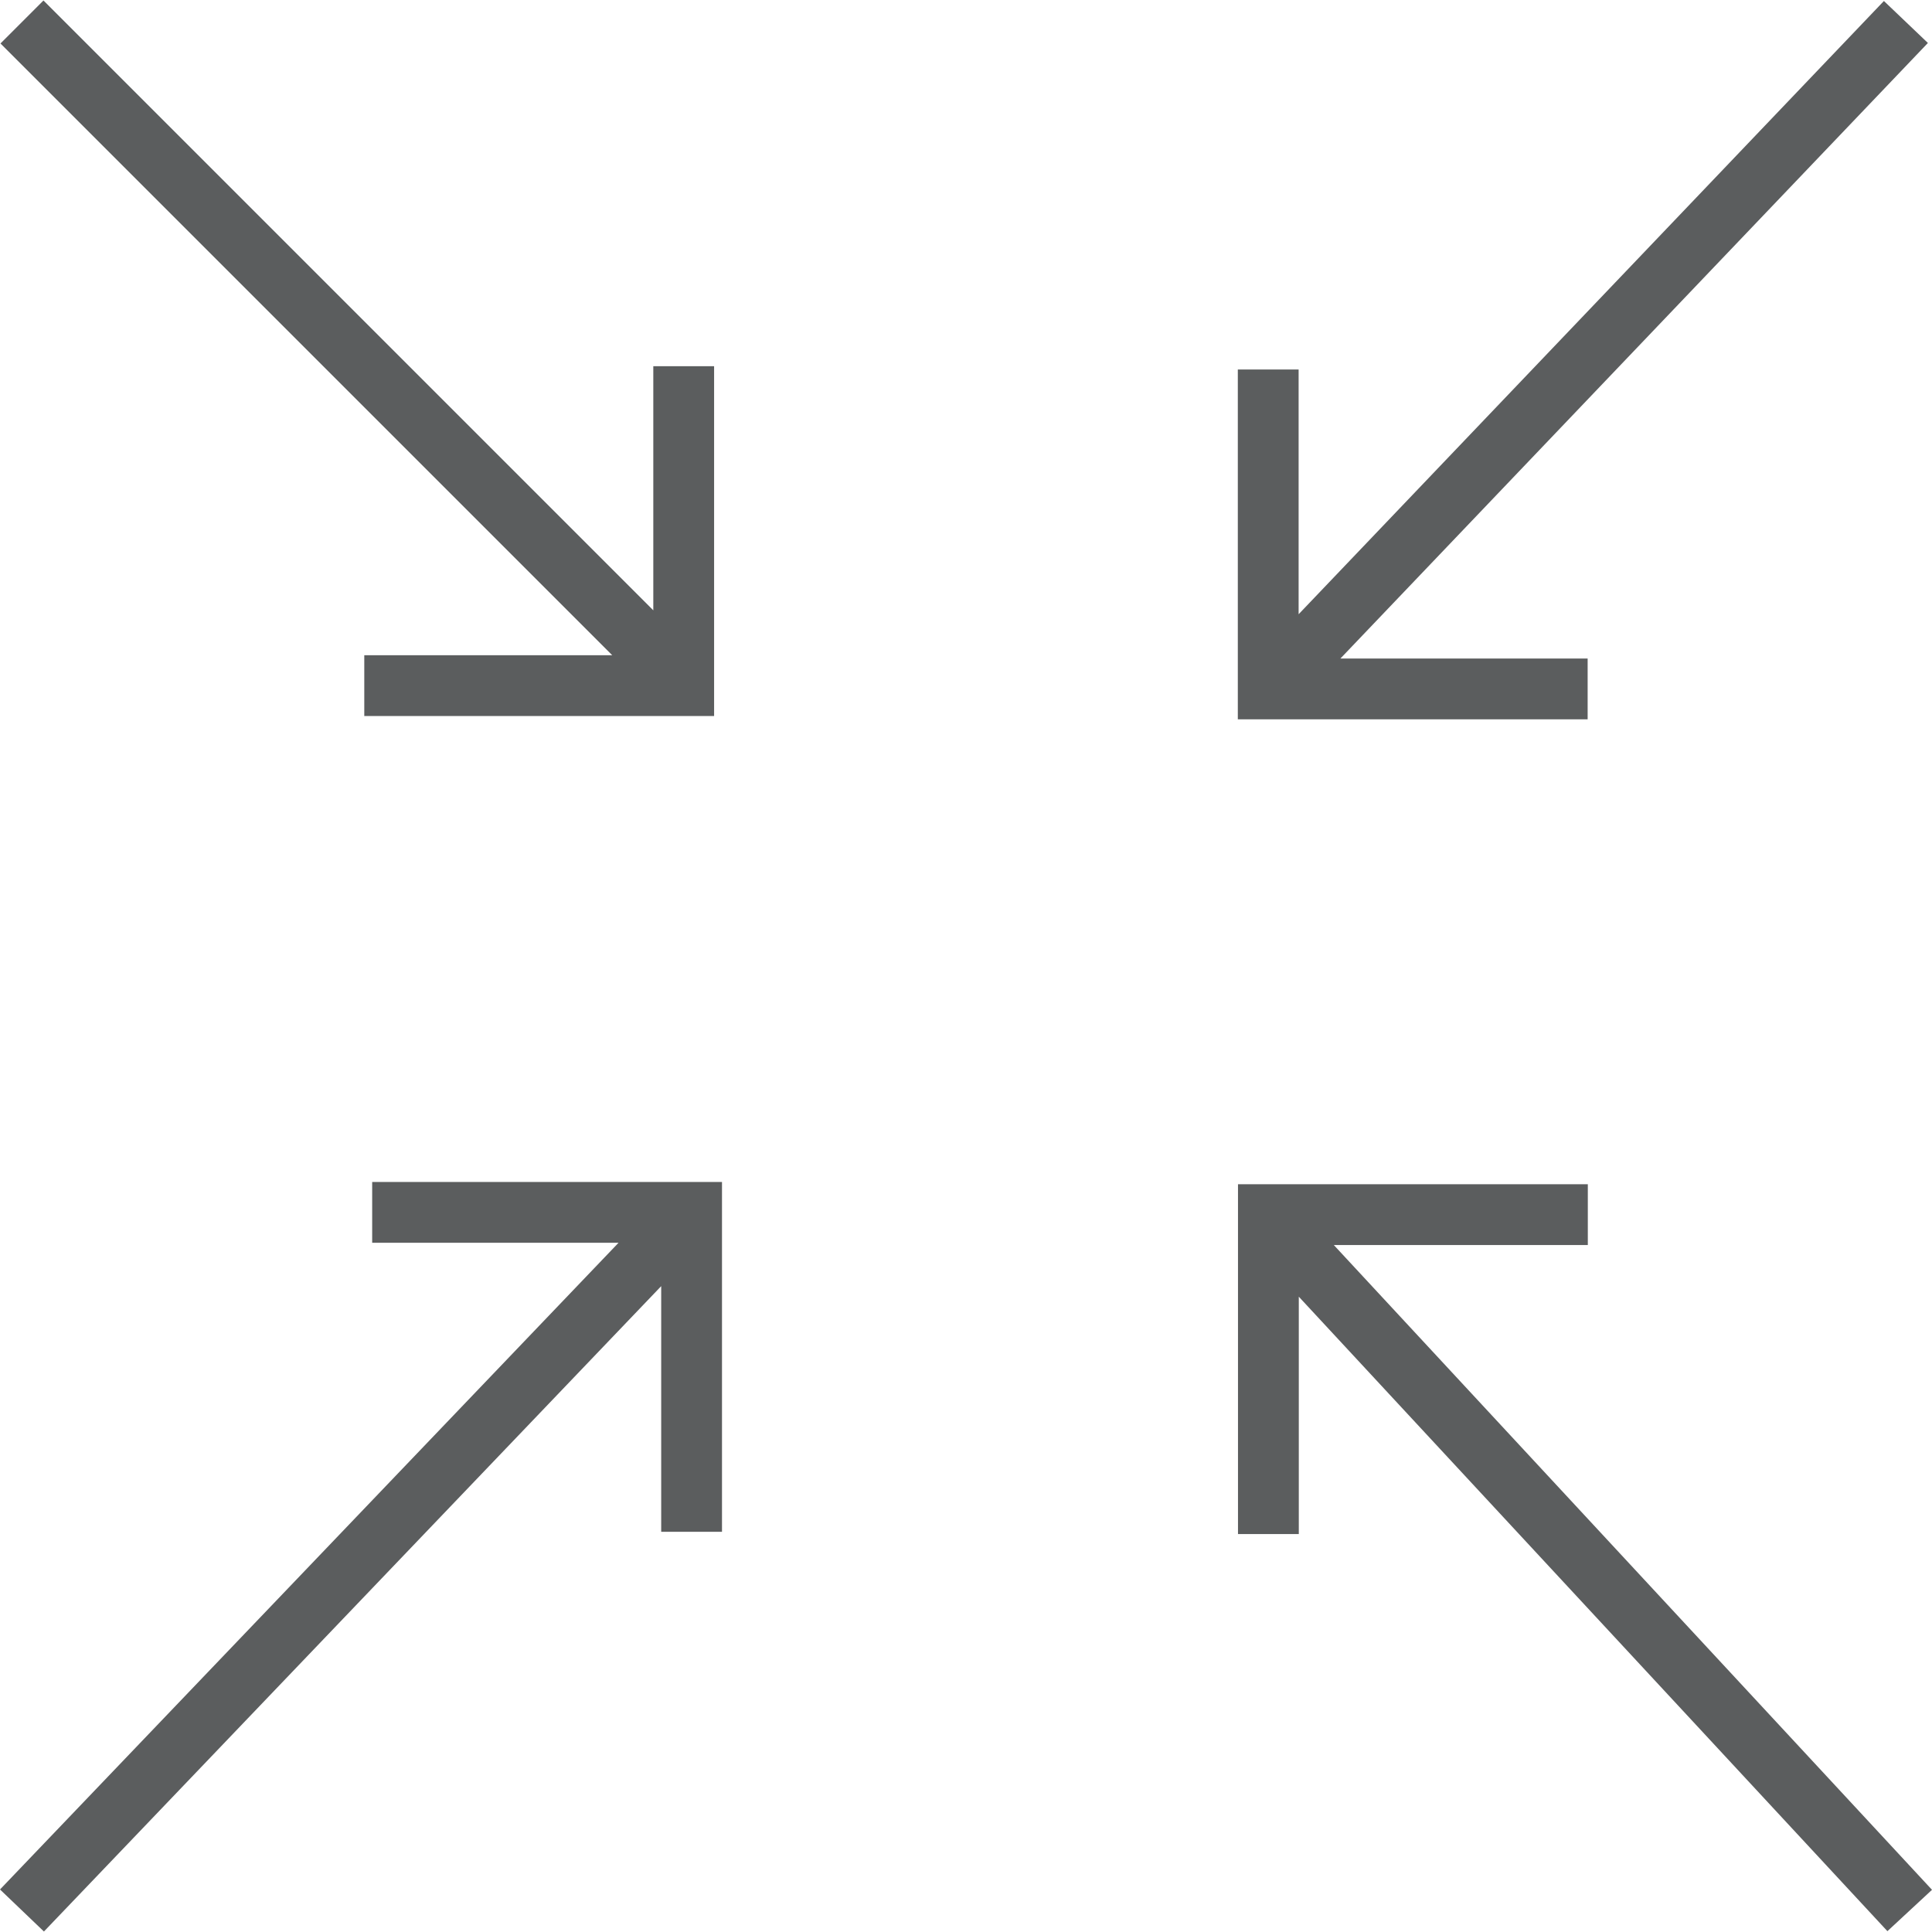 <?xml version="1.0" encoding="iso-8859-1"?>
<!-- Generator: Adobe Illustrator 18.0.0, SVG Export Plug-In . SVG Version: 6.00 Build 0)  -->
<!DOCTYPE svg PUBLIC "-//W3C//DTD SVG 1.1//EN" "http://www.w3.org/Graphics/SVG/1.1/DTD/svg11.dtd">
<svg xmlns="http://www.w3.org/2000/svg" xmlns:xlink="http://www.w3.org/1999/xlink" version="1.1" id="Capa_1" x="0px" y="0px" viewBox="0 0 490.264 490.264" style="enable-background:new 0 0 490.264 490.264;" xml:space="preserve" width="512px" height="512px">
<g>
	<polygon points="402.88,167.111 340.137,167.111 489.224,10.904 478.06,0.252 329.537,155.868 329.537,93.769 314.109,93.769    314.109,182.539 402.88,182.539  " fill="#5b5d5e"/>
	<polygon points="92.439,166.268 92.439,181.695 181.21,181.695 181.21,92.925 165.782,92.925 165.782,154.878 11.029,0.124    0.121,11.032 155.356,166.268  " fill="#5b5d5e"/>
	<polygon points="94.443,315.363 156.964,315.363 0,479.473 11.149,490.14 167.786,326.372 167.786,388.706 183.213,388.706    183.213,299.936 94.443,299.936  " fill="#5b5d5e"/>
	<polygon points="490.264,479.559 338.474,315.944 402.925,315.944 402.925,300.516 314.154,300.516 314.154,389.286    329.582,389.286 329.582,329.049 478.949,490.053  " fill="#5b5d5e"/>
</g>
<g>
</g>
<g>
</g>
<g>
</g>
<g>
</g>
<g>
</g>
<g>
</g>
<g>
</g>
<g>
</g>
<g>
</g>
<g>
</g>
<g>
</g>
<g>
</g>
<g>
</g>
<g>
</g>
<g>
</g>
</svg>
